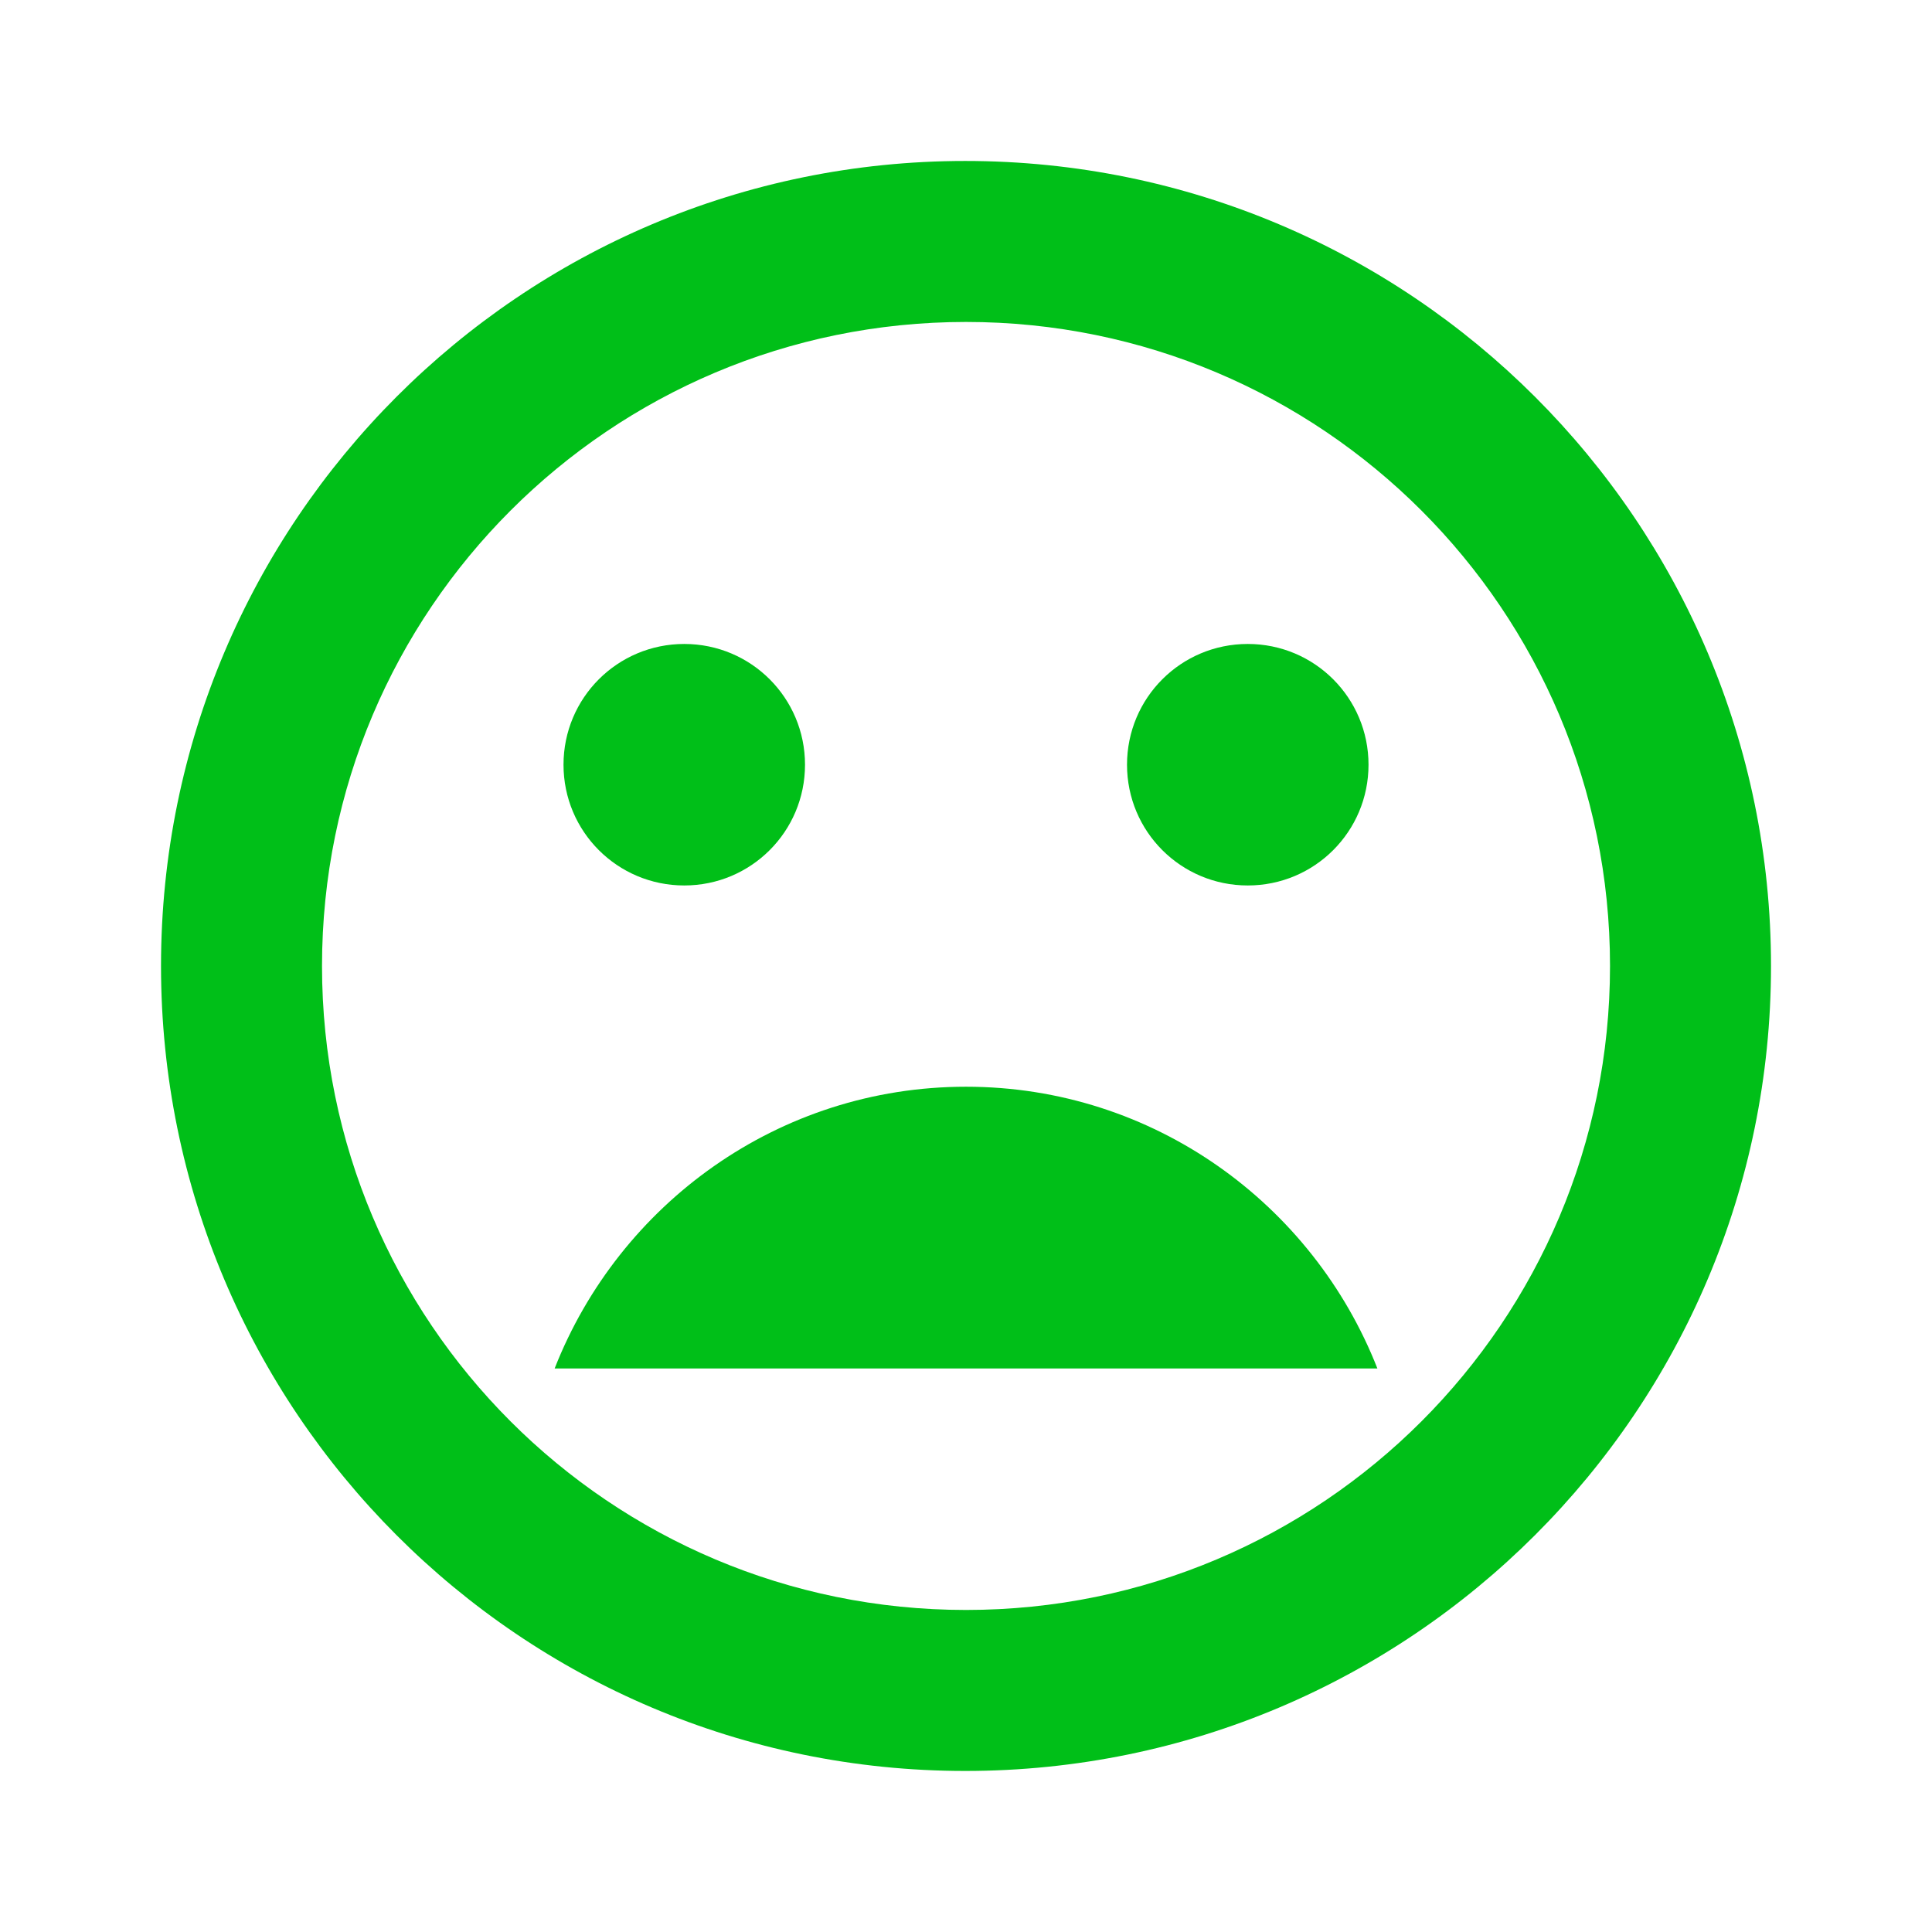 <svg width="70" height="70" viewBox="0 0 70 70" fill="none" xmlns="http://www.w3.org/2000/svg">
<path d="M34.971 5.832C18.872 5.832 5.834 18.899 5.834 34.999C5.834 51.099 18.872 64.165 34.971 64.165C51.101 64.165 64.167 51.099 64.167 34.999C64.167 18.899 51.101 5.832 34.971 5.832ZM35.001 58.332C22.109 58.332 11.667 47.89 11.667 34.999C11.667 22.107 22.109 11.665 35.001 11.665C47.892 11.665 58.334 22.107 58.334 34.999C58.334 47.89 47.892 58.332 35.001 58.332ZM45.209 32.082C47.63 32.082 49.584 30.128 49.584 27.707C49.584 25.286 47.63 23.332 45.209 23.332C42.788 23.332 40.834 25.286 40.834 27.707C40.834 30.128 42.788 32.082 45.209 32.082ZM24.792 32.082C27.213 32.082 29.167 30.128 29.167 27.707C29.167 25.286 27.213 23.332 24.792 23.332C22.372 23.332 20.417 25.286 20.417 27.707C20.417 30.128 22.372 32.082 24.792 32.082ZM35.001 39.374C28.205 39.374 22.43 43.632 20.096 49.582H49.905C47.572 43.632 41.797 39.374 35.001 39.374Z" fill="#00BF18"/>
</svg>
